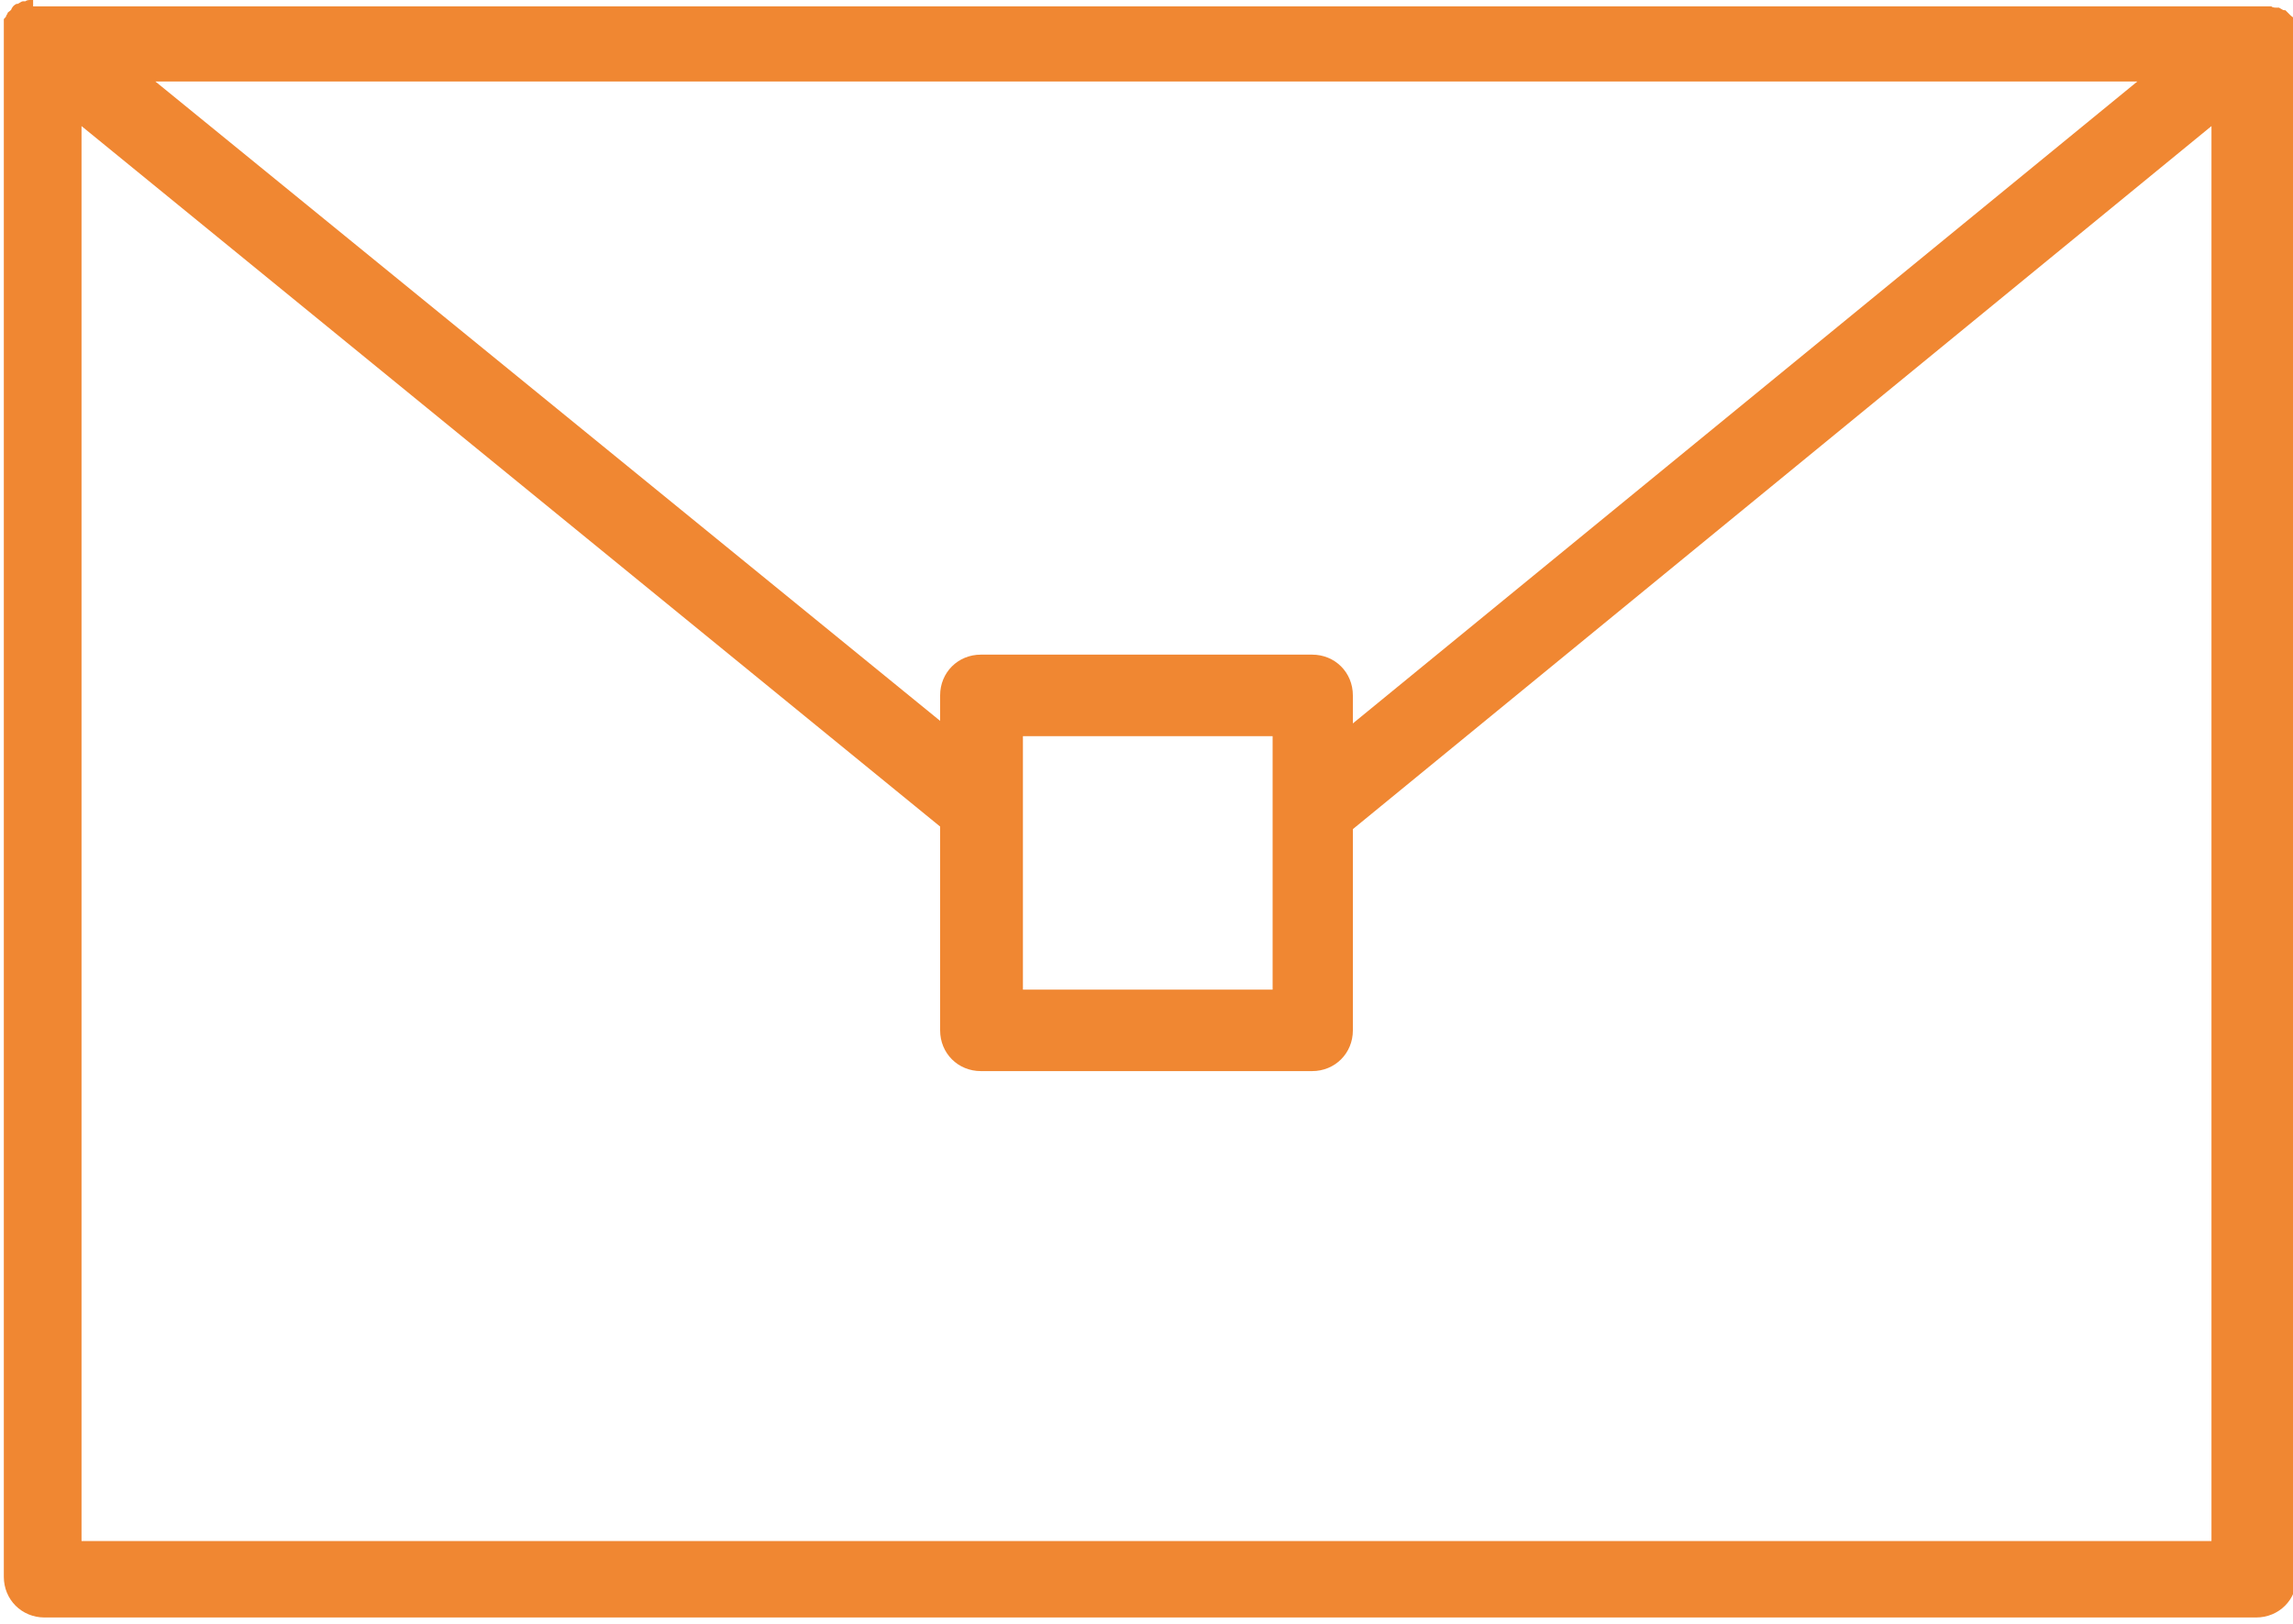 <?xml version="1.0" encoding="UTF-8"?>
<svg id="_レイヤー_2" data-name="レイヤー 2" xmlns="http://www.w3.org/2000/svg" viewBox="0 0 18 12.75">
  <defs>
    <style>
      .cls-1 {
        fill: #f08732;
        stroke-width: 0px;
      }
    </style>
  </defs>
  <g id="pc">
    <path class="cls-1" d="m.26,0s-.01,0-.02,0c-.01,0-.03,0-.04.01,0,0-.01,0-.02,0-.01,0-.02.01-.04.02,0,0,0,0-.01,0-.02.01-.03.02-.04.04,0,0,0,0,0,0,0,.01-.02.02-.03.03,0,0,0,.01-.01.02,0,.01-.01.02-.02.03,0,0,0,.01,0,.02,0,0,0,0,0,0,0,.01,0,.02,0,.03,0,0,0,0,0,.01,0,.02,0,.04,0,.06,0,0,0,0,0,0v12.11c0,.18.14.32.32.32h17.36c.18,0,.32-.14.32-.32V.32s0,0,0,0c0-.02,0-.04,0-.06,0,0,0,0,0-.01,0-.01,0-.02,0-.03,0,0,0,0,0,0,0,0,0-.01,0-.02,0-.01-.01-.02-.02-.03,0,0,0-.01,0-.02,0-.01-.02-.02-.03-.03,0,0,0,0,0,0-.01-.01-.03-.03-.04-.04,0,0,0,0-.01,0-.01,0-.02-.01-.04-.02,0,0-.01,0-.02,0-.01,0-.03,0-.04-.01,0,0-.01,0-.02,0-.02,0-.04,0-.06,0H.32s-.04,0-.06,0Zm16.53.63l-6.17,5.05v-.22c0-.18-.14-.32-.32-.32h-2.6c-.18,0-.32.14-.32.32v.2L1.22.64h15.57Zm-6.8,5.15v1.99h-1.96v-1.99h1.96ZM.64.99l6.74,5.5v1.6c0,.18.14.32.32.32h2.6c.18,0,.32-.14.32-.32v-1.58L17.36.99v11.11H.64V.99Z"/>
  </g>
</svg>